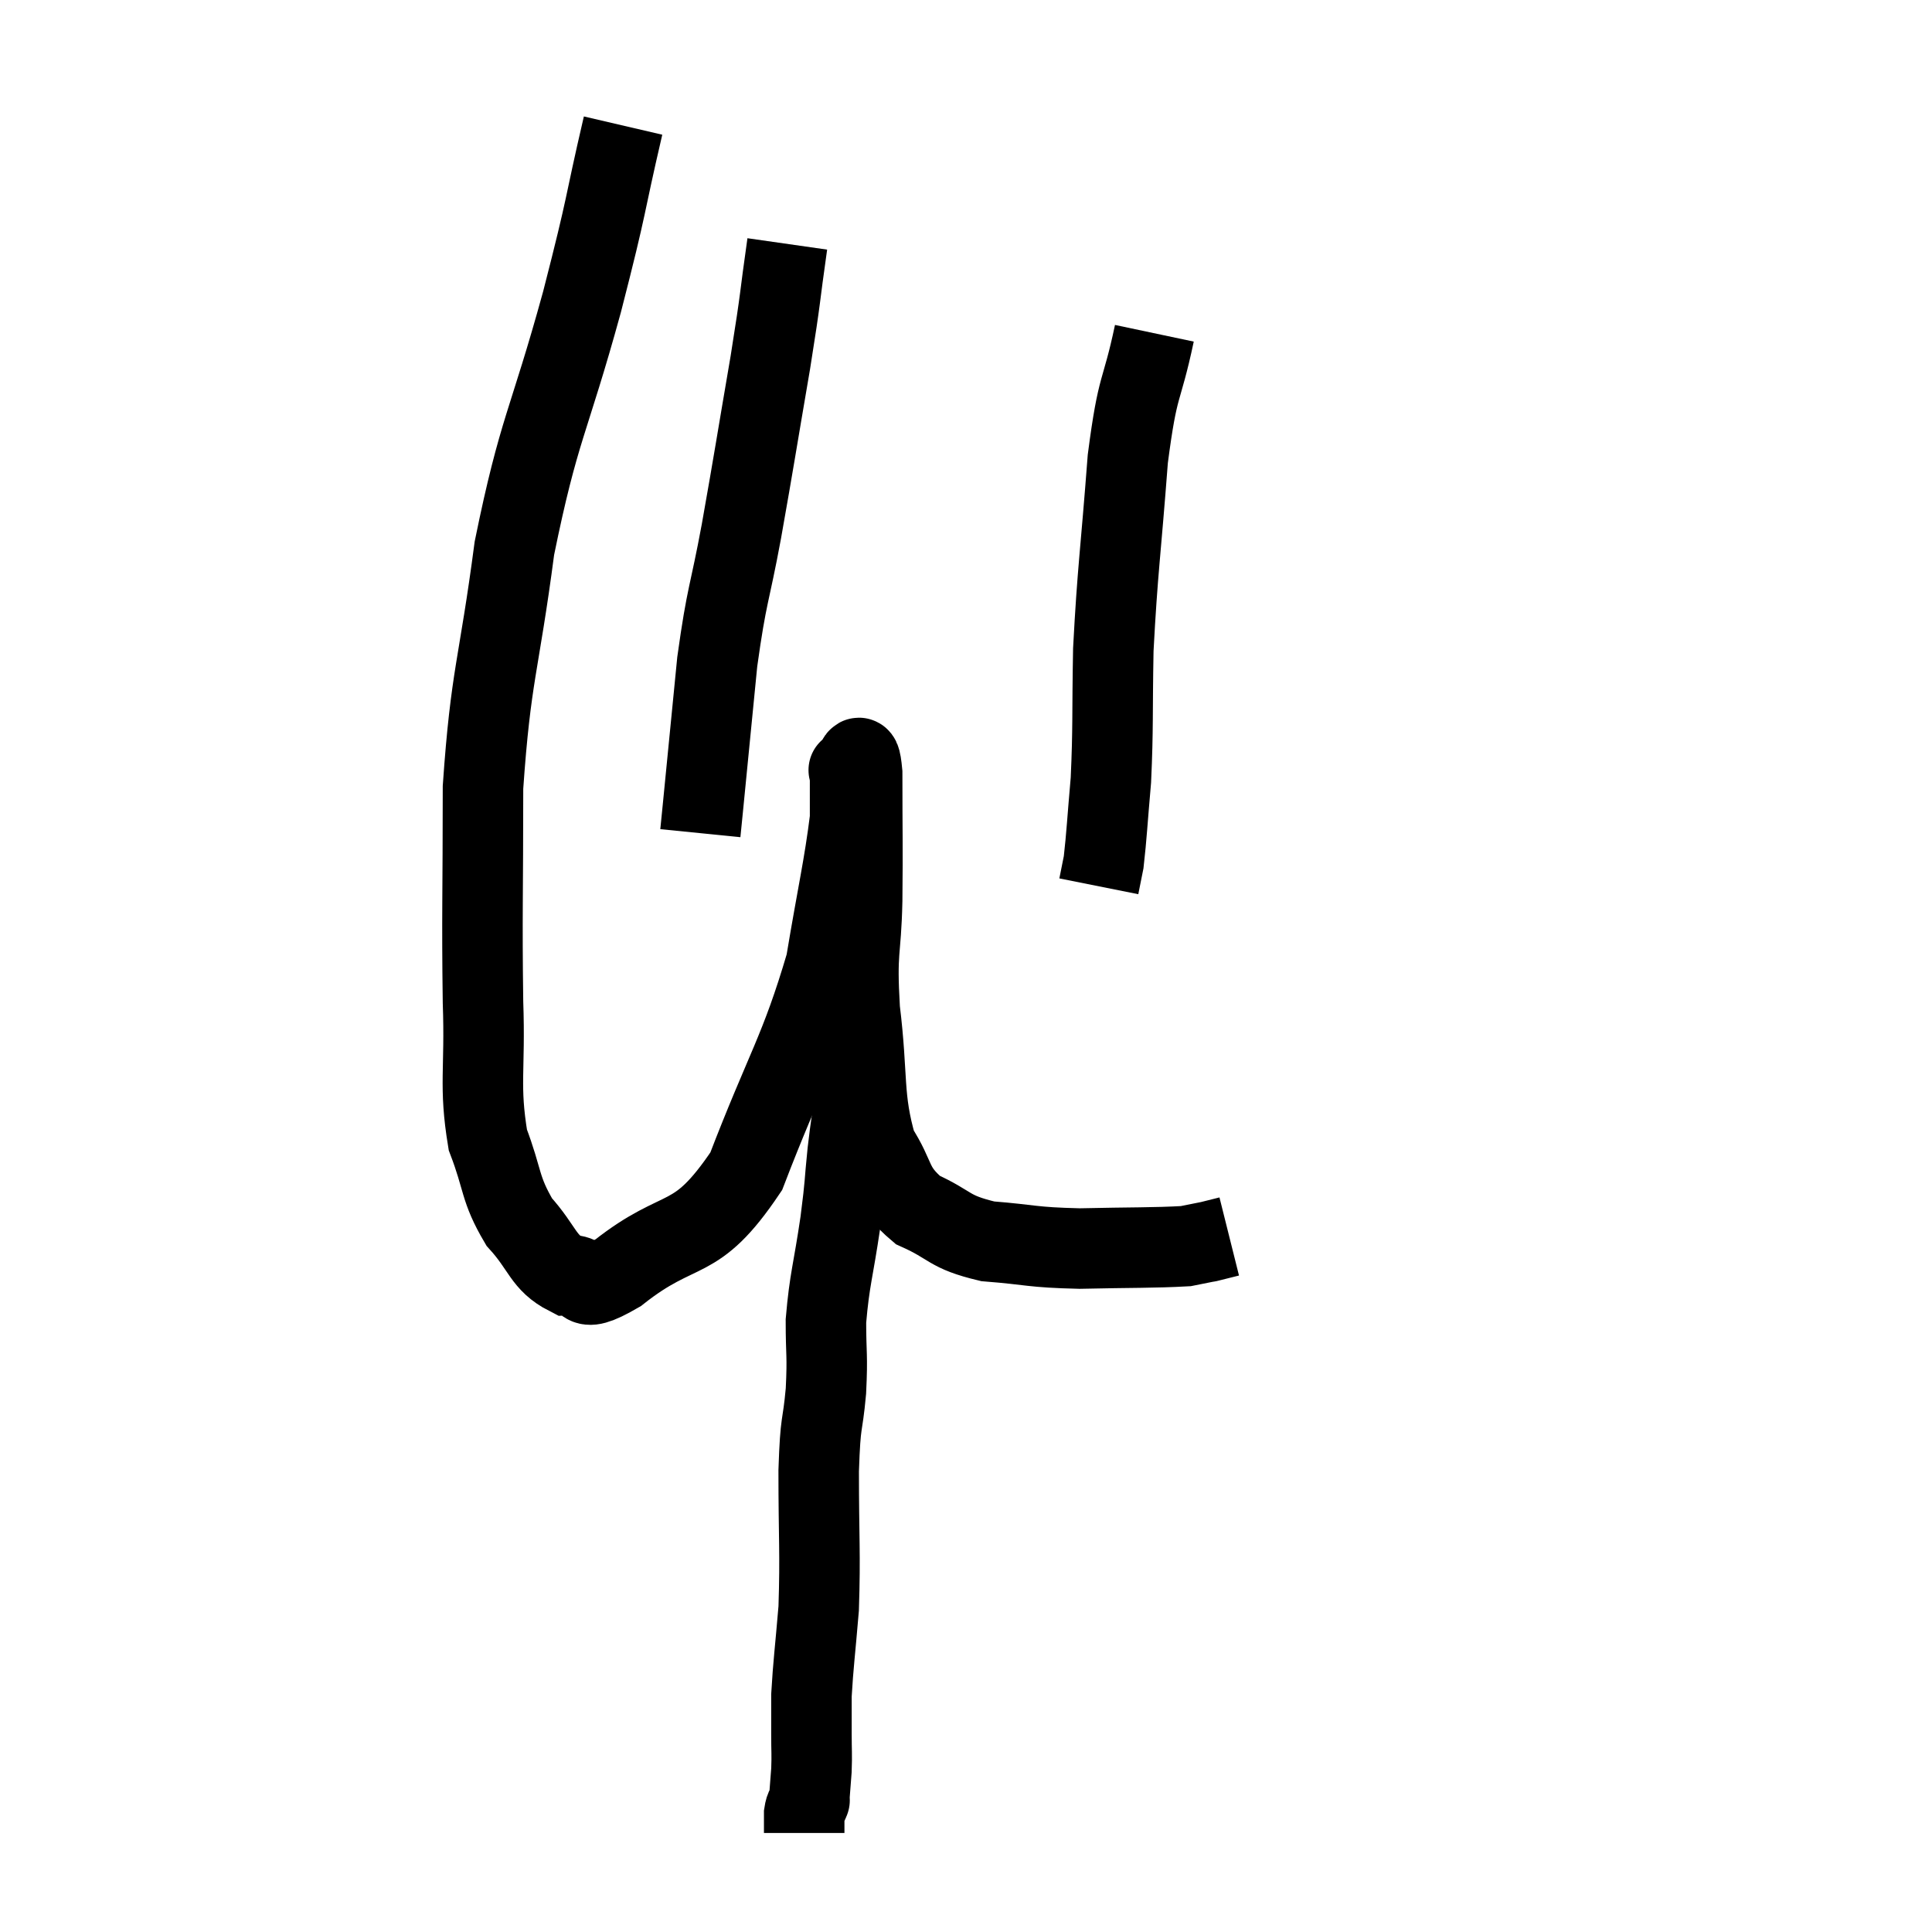 <svg width="48" height="48" viewBox="0 0 48 48" xmlns="http://www.w3.org/2000/svg"><path d="M 15.48 3.12 C 14.97 5.31, 15.135 4.875, 14.46 7.5 C 13.62 10.56, 13.395 10.605, 12.78 13.62 C 12.39 16.59, 12.195 16.74, 12 19.56 C 12 22.23, 11.97 22.71, 12 24.9 C 12.06 26.61, 11.895 26.955, 12.12 28.32 C 12.51 29.34, 12.405 29.52, 12.9 30.36 C 13.5 31.02, 13.485 31.365, 14.1 31.68 C 14.73 31.65, 14.25 32.265, 15.36 31.62 C 16.95 30.36, 17.25 31.02, 18.54 29.1 C 19.53 26.52, 19.875 26.13, 20.52 23.94 C 20.82 22.14, 20.97 21.54, 21.12 20.34 C 21.12 19.74, 21.12 19.44, 21.12 19.14 C 21.12 19.14, 21.045 19.125, 21.12 19.14 C 21.27 19.17, 21.345 18.39, 21.42 19.2 C 21.42 20.79, 21.435 20.91, 21.42 22.38 C 21.39 23.73, 21.27 23.55, 21.36 25.08 C 21.57 26.79, 21.42 27.255, 21.78 28.5 C 22.29 29.28, 22.11 29.475, 22.8 30.06 C 23.67 30.45, 23.535 30.6, 24.54 30.84 C 25.68 30.93, 25.59 30.99, 26.82 31.02 C 28.14 30.99, 28.65 31.005, 29.46 30.96 C 29.76 30.9, 29.91 30.87, 30.06 30.84 C 30.06 30.84, 29.94 30.87, 30.06 30.84 L 30.54 30.72" fill="none" stroke="black" stroke-width="2"></path><path d="M 19.56 6.06 C 19.35 7.53, 19.425 7.215, 19.14 9 C 18.78 11.1, 18.75 11.34, 18.42 13.2 C 18.12 14.82, 18.06 14.715, 17.82 16.44 C 17.64 18.27, 17.565 19.035, 17.46 20.1 L 17.4 20.7" fill="none" stroke="black" stroke-width="2"></path><path d="M 28.68 8.28 C 28.35 9.84, 28.275 9.435, 28.02 11.4 C 27.84 13.77, 27.765 14.145, 27.66 16.14 C 27.63 17.76, 27.66 18.06, 27.6 19.38 C 27.51 20.4, 27.495 20.76, 27.42 21.42 L 27.3 22.02" fill="none" stroke="black" stroke-width="2"></path><path d="M 21.42 25.92 C 21.33 26.61, 21.33 26.625, 21.24 27.3 C 21.15 27.96, 21.15 27.855, 21.06 28.62 C 20.97 29.49, 21.015 29.31, 20.88 30.36 C 20.7 31.59, 20.61 31.77, 20.52 32.82 C 20.52 33.69, 20.565 33.63, 20.52 34.56 C 20.43 35.55, 20.385 35.19, 20.34 36.54 C 20.34 38.25, 20.385 38.565, 20.34 39.96 C 20.25 41.04, 20.205 41.34, 20.16 42.12 C 20.16 42.6, 20.16 42.615, 20.16 43.08 C 20.16 43.53, 20.175 43.56, 20.16 43.98 C 20.13 44.37, 20.115 44.565, 20.1 44.76 C 20.1 44.76, 20.13 44.685, 20.1 44.76 C 20.04 44.91, 20.01 44.865, 19.98 45.06 C 19.98 45.3, 19.98 45.42, 19.98 45.54 L 19.98 45.54" fill="none" stroke="black" stroke-width="2"></path></svg>